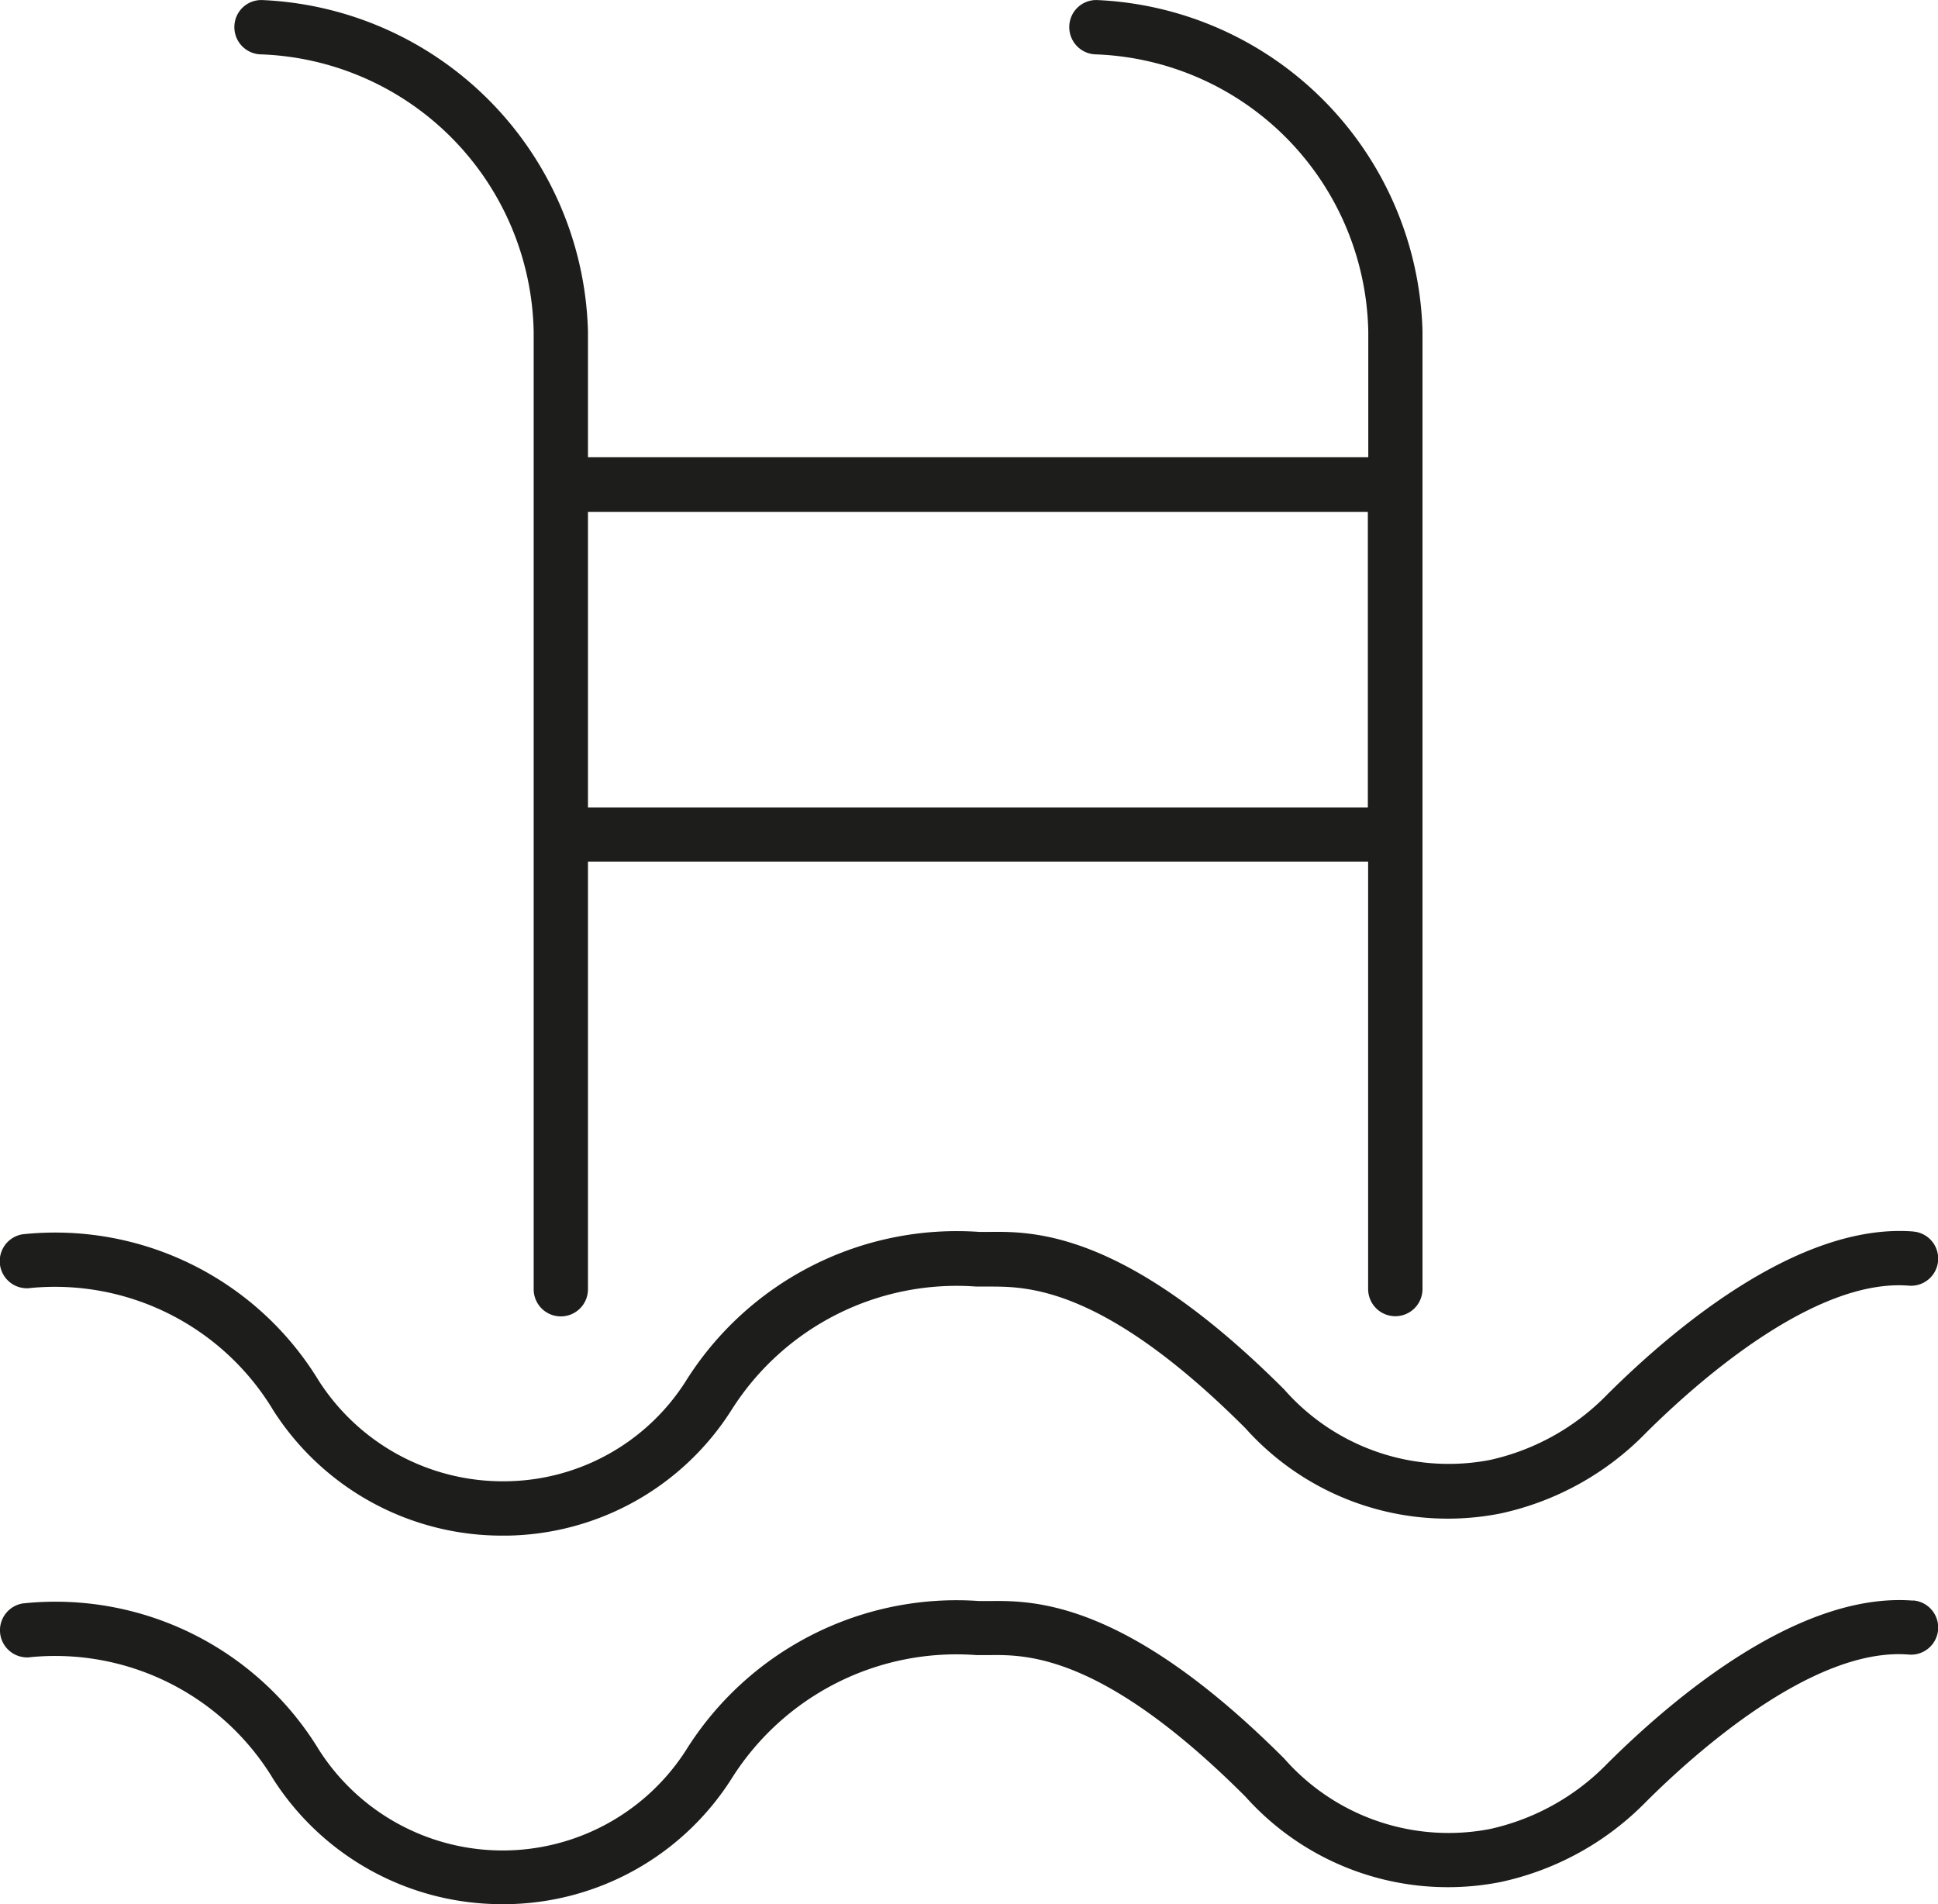 <svg xmlns="http://www.w3.org/2000/svg" width="25.921" height="25.467" viewBox="0 0 25.921 25.467">
  <g id="Gruppe_4516" data-name="Gruppe 4516" transform="translate(-674.534 -1538.724)">
    <path id="Pfad_22892" data-name="Pfad 22892" d="M234.974,7.312a3.783,3.783,0,0,1,3.652,3.716v12.8a.363.363,0,1,0,.726,0V18.11h10.435v5.715a.363.363,0,1,0,.727,0V17.747h0V13.069h0V11.013a4.556,4.556,0,0,0-4.347-4.427.36.36,0,0,0-.377.347.364.364,0,0,0,.347.379,3.783,3.783,0,0,1,3.652,3.716V12.7H239.352V11.013A4.556,4.556,0,0,0,235,6.586a.36.36,0,0,0-.377.347.364.364,0,0,0,.347.379m14.813,6.119v3.953H239.352V13.431Z" transform="translate(443.046 1532.139)" fill="#1d1d1b"/>
    <path id="Pfad_22893" data-name="Pfad 22893" d="M251.571,51.915c-1.536-.116-3.217,1.313-4.087,2.179a3.13,3.13,0,0,1-1.57.877,2.928,2.928,0,0,1-2.753-.943c-2.115-2.115-3.344-2.114-3.941-2.107-.051,0-.1,0-.137,0a4.278,4.278,0,0,0-3.928,2,2.885,2.885,0,0,1-2.4,1.335,2.923,2.923,0,0,1-2.508-1.347,4.126,4.126,0,0,0-3.961-1.956.363.363,0,0,0,.118.717,3.408,3.408,0,0,1,3.239,1.642,3.629,3.629,0,0,0,3.054,1.671h.073a3.617,3.617,0,0,0,3-1.682,3.563,3.563,0,0,1,3.274-1.649c.051,0,.11,0,.174,0,.5,0,1.523-.007,3.424,1.894a3.632,3.632,0,0,0,3.411,1.141A3.85,3.85,0,0,0,248,54.609c.629-.626,2.229-2.073,3.517-1.969a.363.363,0,1,0,.057-.724" transform="translate(448.549 1503.279)" fill="#1d1d1b"/>
    <path id="Pfad_22894" data-name="Pfad 22894" d="M251.571,65.5c-1.534-.119-3.217,1.313-4.087,2.179a3.129,3.129,0,0,1-1.571.876,2.925,2.925,0,0,1-2.752-.943c-2.116-2.116-3.348-2.113-3.941-2.106-.05,0-.1,0-.135,0a4.268,4.268,0,0,0-3.928,2,2.914,2.914,0,0,1-4.907-.012,4.126,4.126,0,0,0-3.961-1.956.363.363,0,0,0,.118.717,3.408,3.408,0,0,1,3.239,1.642A3.629,3.629,0,0,0,232.7,69.56h.072a3.617,3.617,0,0,0,3-1.682,3.552,3.552,0,0,1,3.274-1.649c.051,0,.109,0,.174,0,.5-.007,1.523-.008,3.424,1.894a3.632,3.632,0,0,0,3.411,1.141A3.854,3.854,0,0,0,248,68.192c.628-.627,2.23-2.076,3.517-1.97a.363.363,0,1,0,.057-.724" transform="translate(448.549 1494.631)" fill="#1d1d1b"/>
  </g>
</svg>
